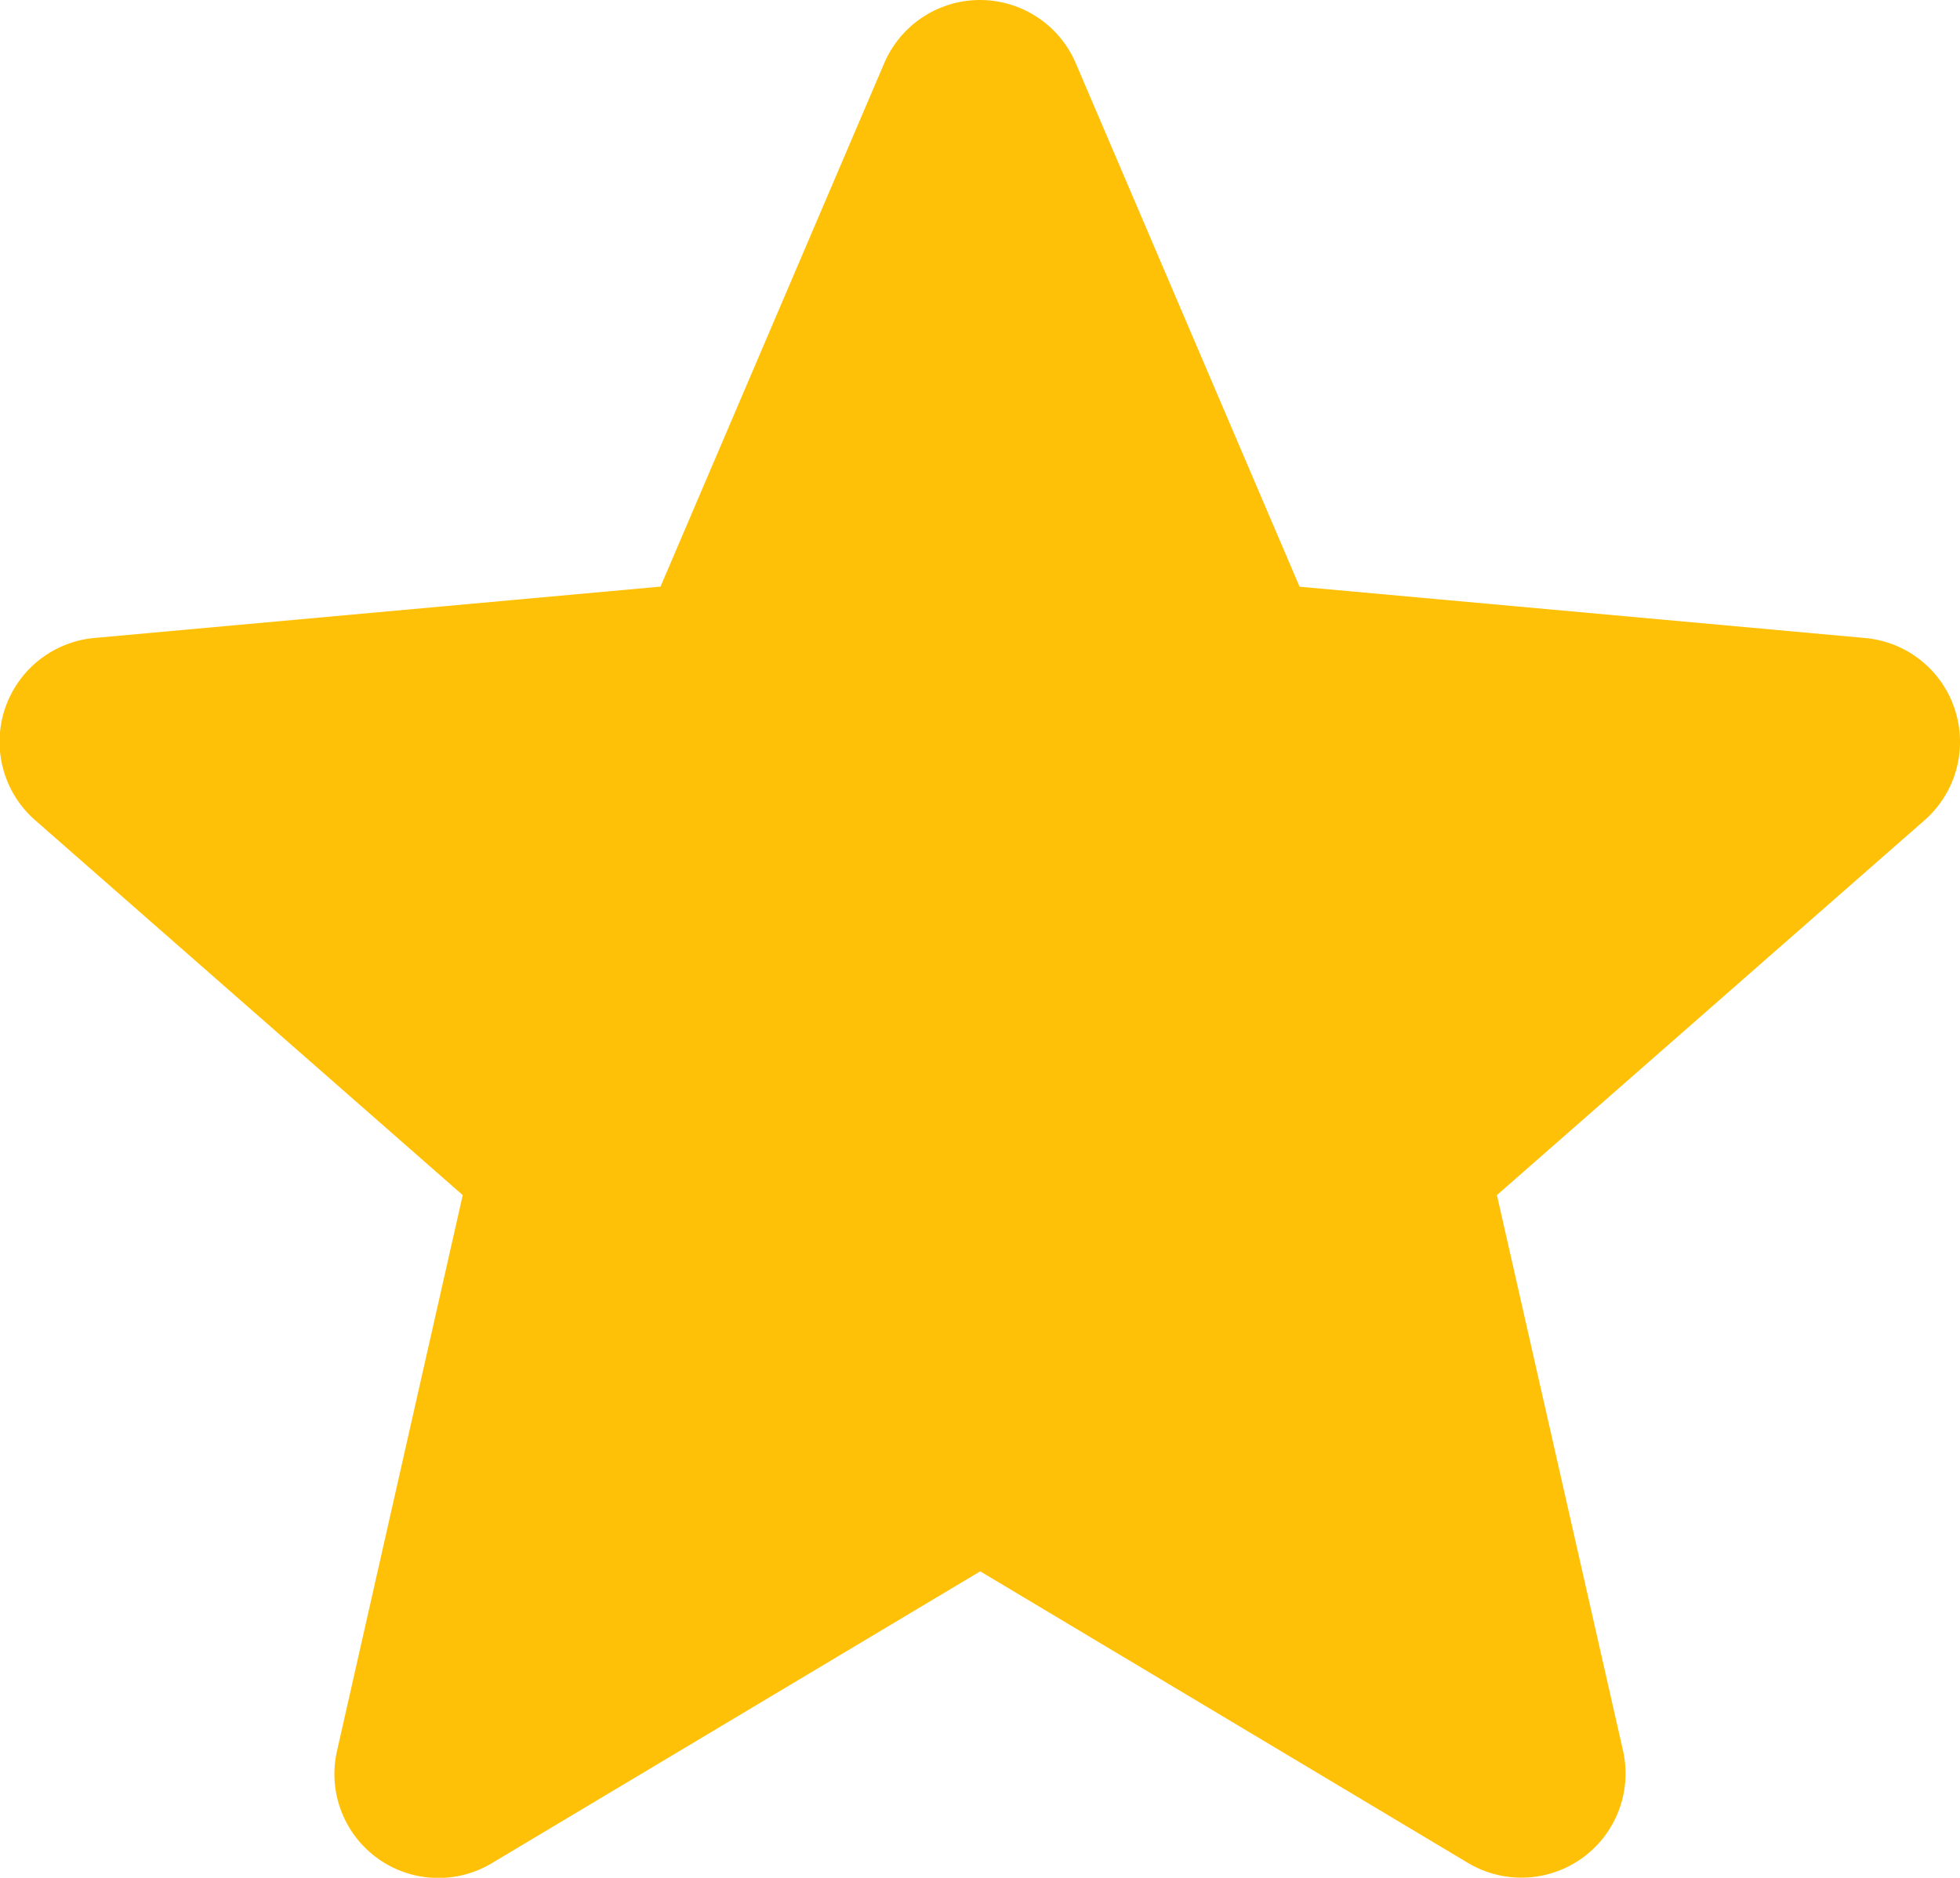 <svg xmlns="http://www.w3.org/2000/svg" width="22.297" height="21.367" viewBox="0 0 22.297 21.367"><defs><style>.a{fill:#ffc107;}</style></defs><path class="a" d="M22.239,8.567a1.183,1.183,0,0,0-1.02-.815l-6.435-.584L12.238,1.211a1.185,1.185,0,0,0-2.179,0L7.514,7.167l-6.436.584A1.186,1.186,0,0,0,.4,9.825l4.864,4.266L3.835,20.41A1.183,1.183,0,0,0,5.6,21.69l5.551-3.318L16.7,21.69a1.185,1.185,0,0,0,1.763-1.28l-1.434-6.319,4.864-4.265A1.186,1.186,0,0,0,22.239,8.567Zm0,0" transform="translate(0 -0.492)"/></svg>